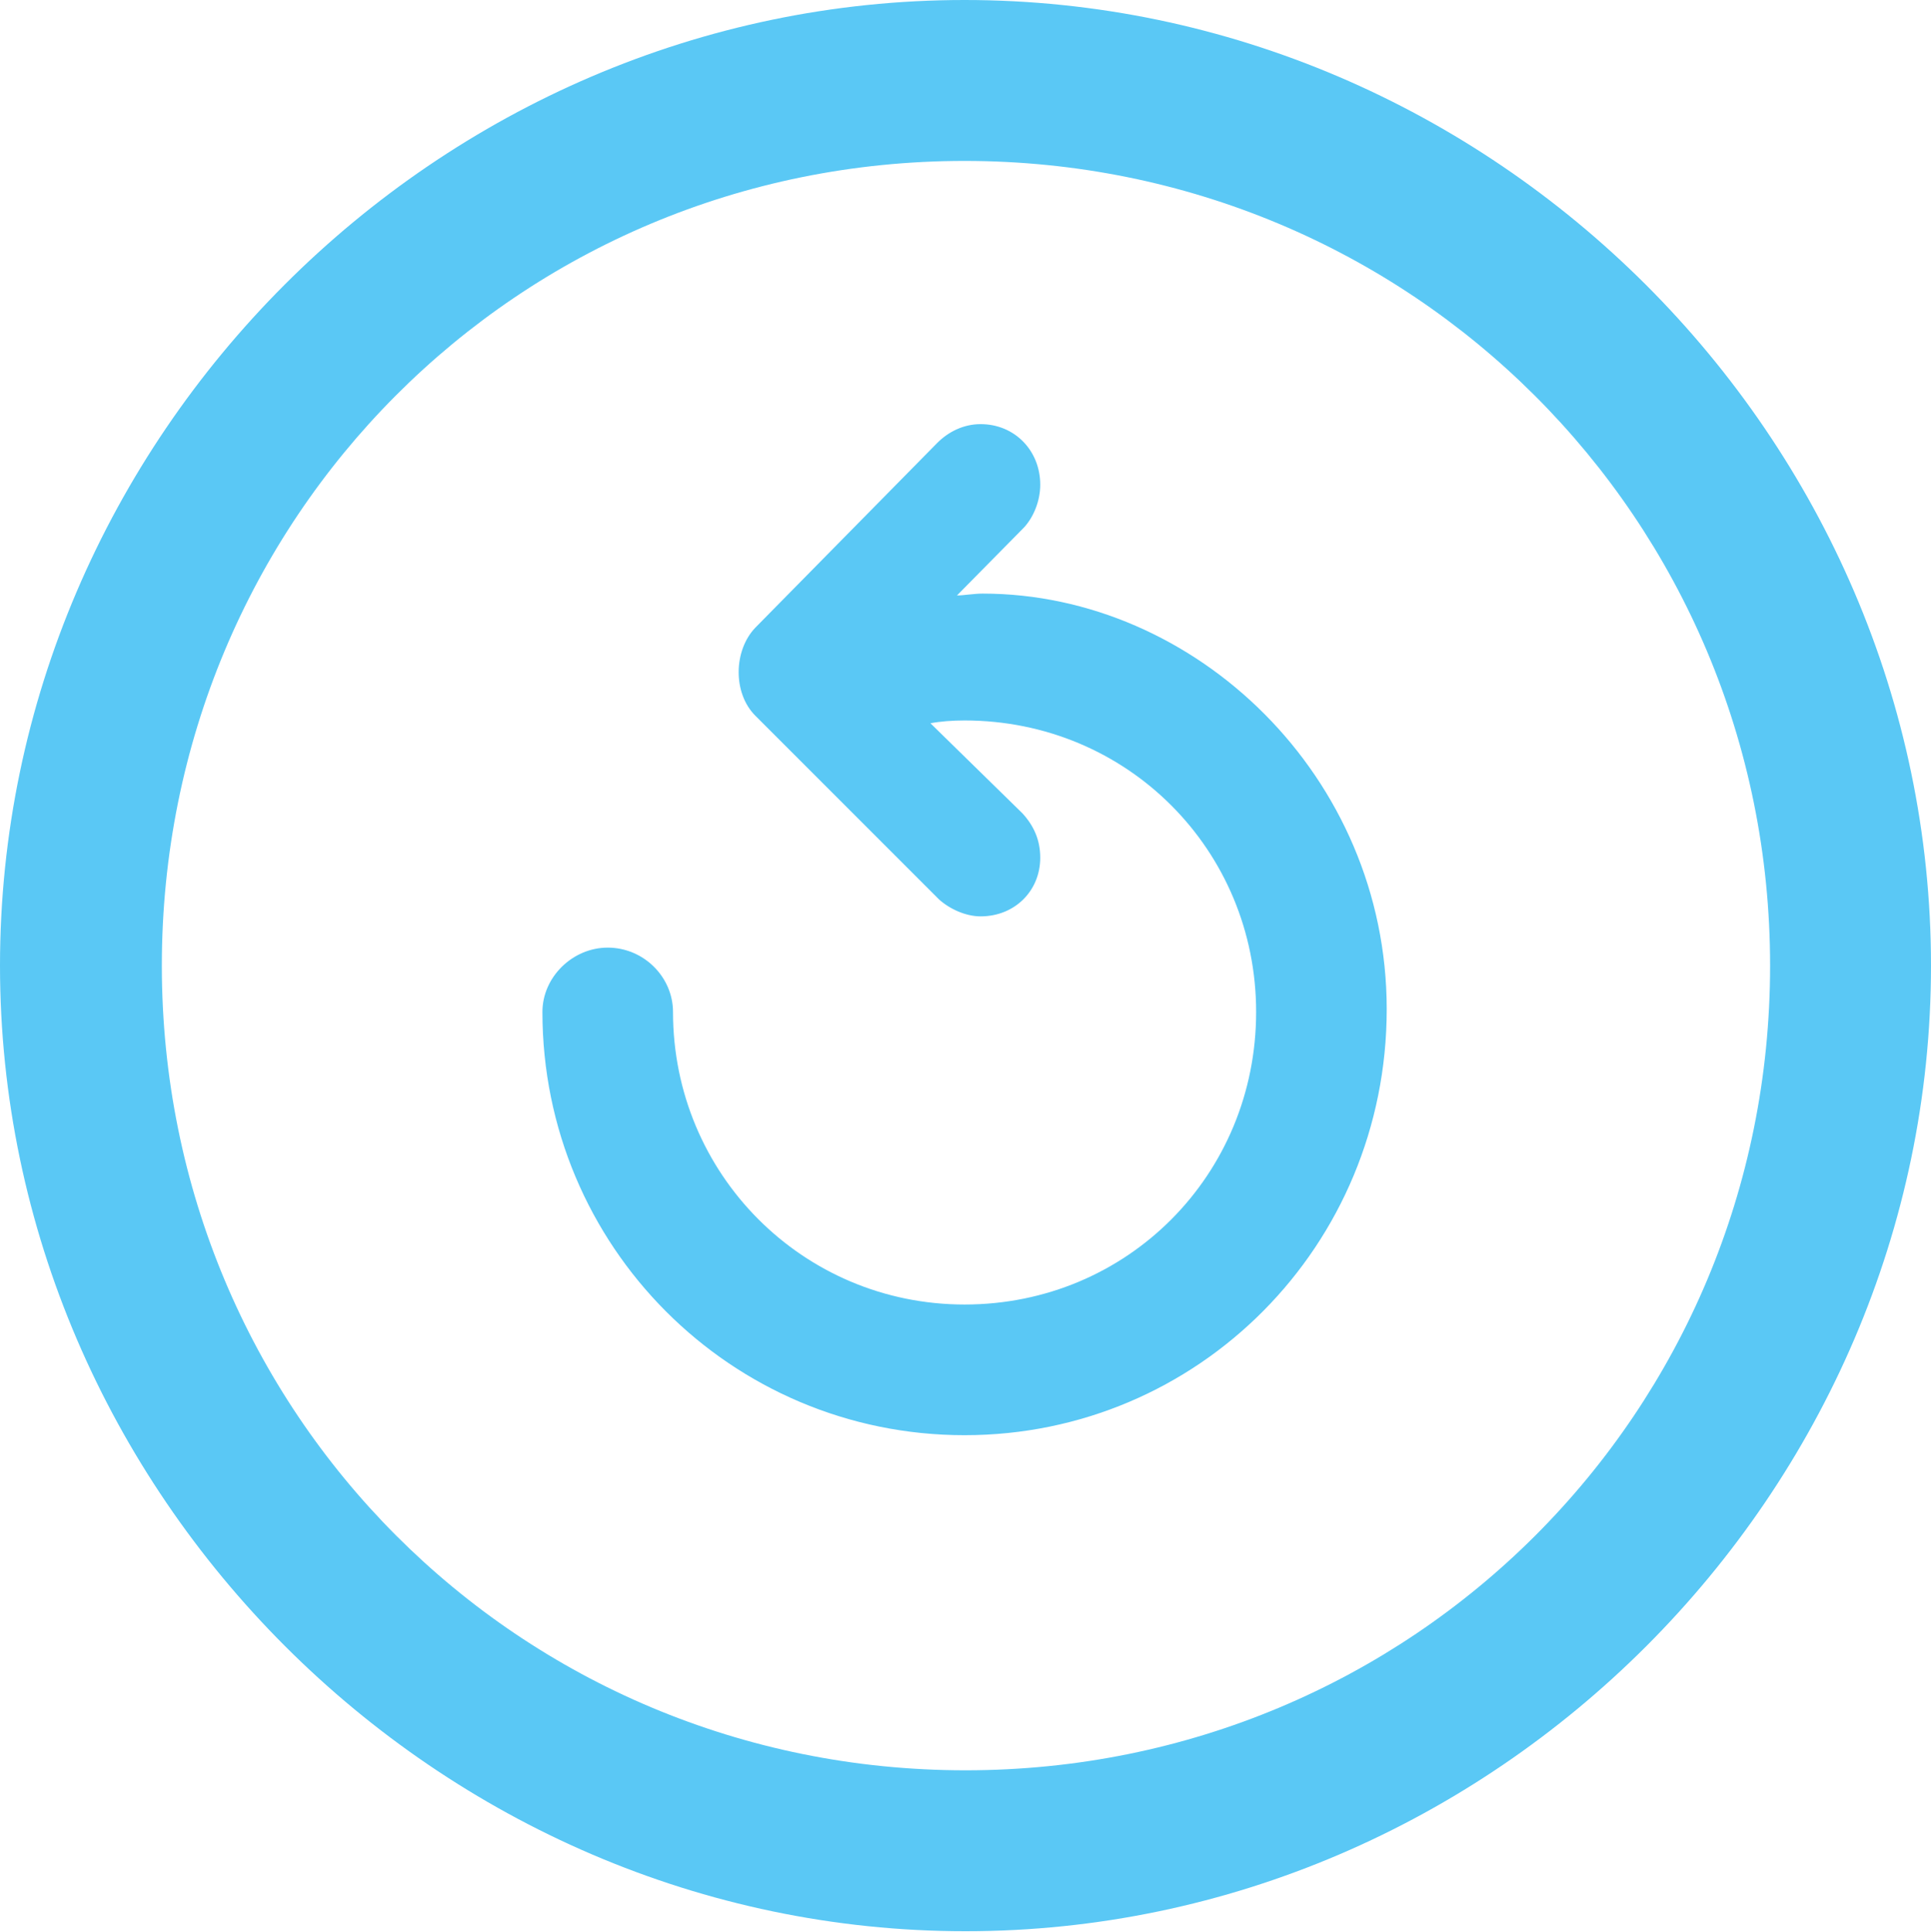 <?xml version="1.0" encoding="UTF-8"?>
<!--Generator: Apple Native CoreSVG 175.5-->
<!DOCTYPE svg
PUBLIC "-//W3C//DTD SVG 1.1//EN"
       "http://www.w3.org/Graphics/SVG/1.1/DTD/svg11.dtd">
<svg version="1.1" xmlns="http://www.w3.org/2000/svg" xmlns:xlink="http://www.w3.org/1999/xlink" width="24.902" height="24.915">
 <g>
  <rect height="24.915" opacity="0" width="24.902" x="0" y="0"/>
  <path d="M12.451 24.902C19.263 24.902 24.902 19.25 24.902 12.451C24.902 5.64 19.25 0 12.439 0C5.64 0 0 5.64 0 12.451C0 19.25 5.652 24.902 12.451 24.902ZM12.451 22.827C6.689 22.827 2.087 18.213 2.087 12.451C2.087 6.689 6.677 2.075 12.439 2.075C18.201 2.075 22.827 6.689 22.827 12.451C22.827 18.213 18.213 22.827 12.451 22.827ZM17.883 13.013C17.883 10.01 15.418 7.654 12.671 7.654C12.561 7.654 12.427 7.678 12.341 7.678L13.208 6.799C13.33 6.665 13.415 6.458 13.415 6.25C13.415 5.811 13.086 5.469 12.646 5.469C12.427 5.469 12.231 5.566 12.085 5.713L9.741 8.093C9.46 8.386 9.448 8.936 9.741 9.229L12.109 11.597C12.244 11.719 12.451 11.816 12.646 11.816C13.086 11.816 13.415 11.487 13.415 11.06C13.415 10.828 13.33 10.645 13.184 10.486L11.999 9.326C12.122 9.302 12.28 9.29 12.439 9.29C14.539 9.29 16.199 10.962 16.199 13.049C16.199 15.149 14.539 16.821 12.439 16.821C10.352 16.821 8.679 15.137 8.679 13.049C8.679 12.598 8.301 12.219 7.837 12.219C7.385 12.219 6.995 12.598 6.995 13.049C6.995 16.064 9.424 18.506 12.439 18.506C15.454 18.506 17.883 16.064 17.883 13.013Z" fill="#5ac8f5"/>
 </g>
</svg>
